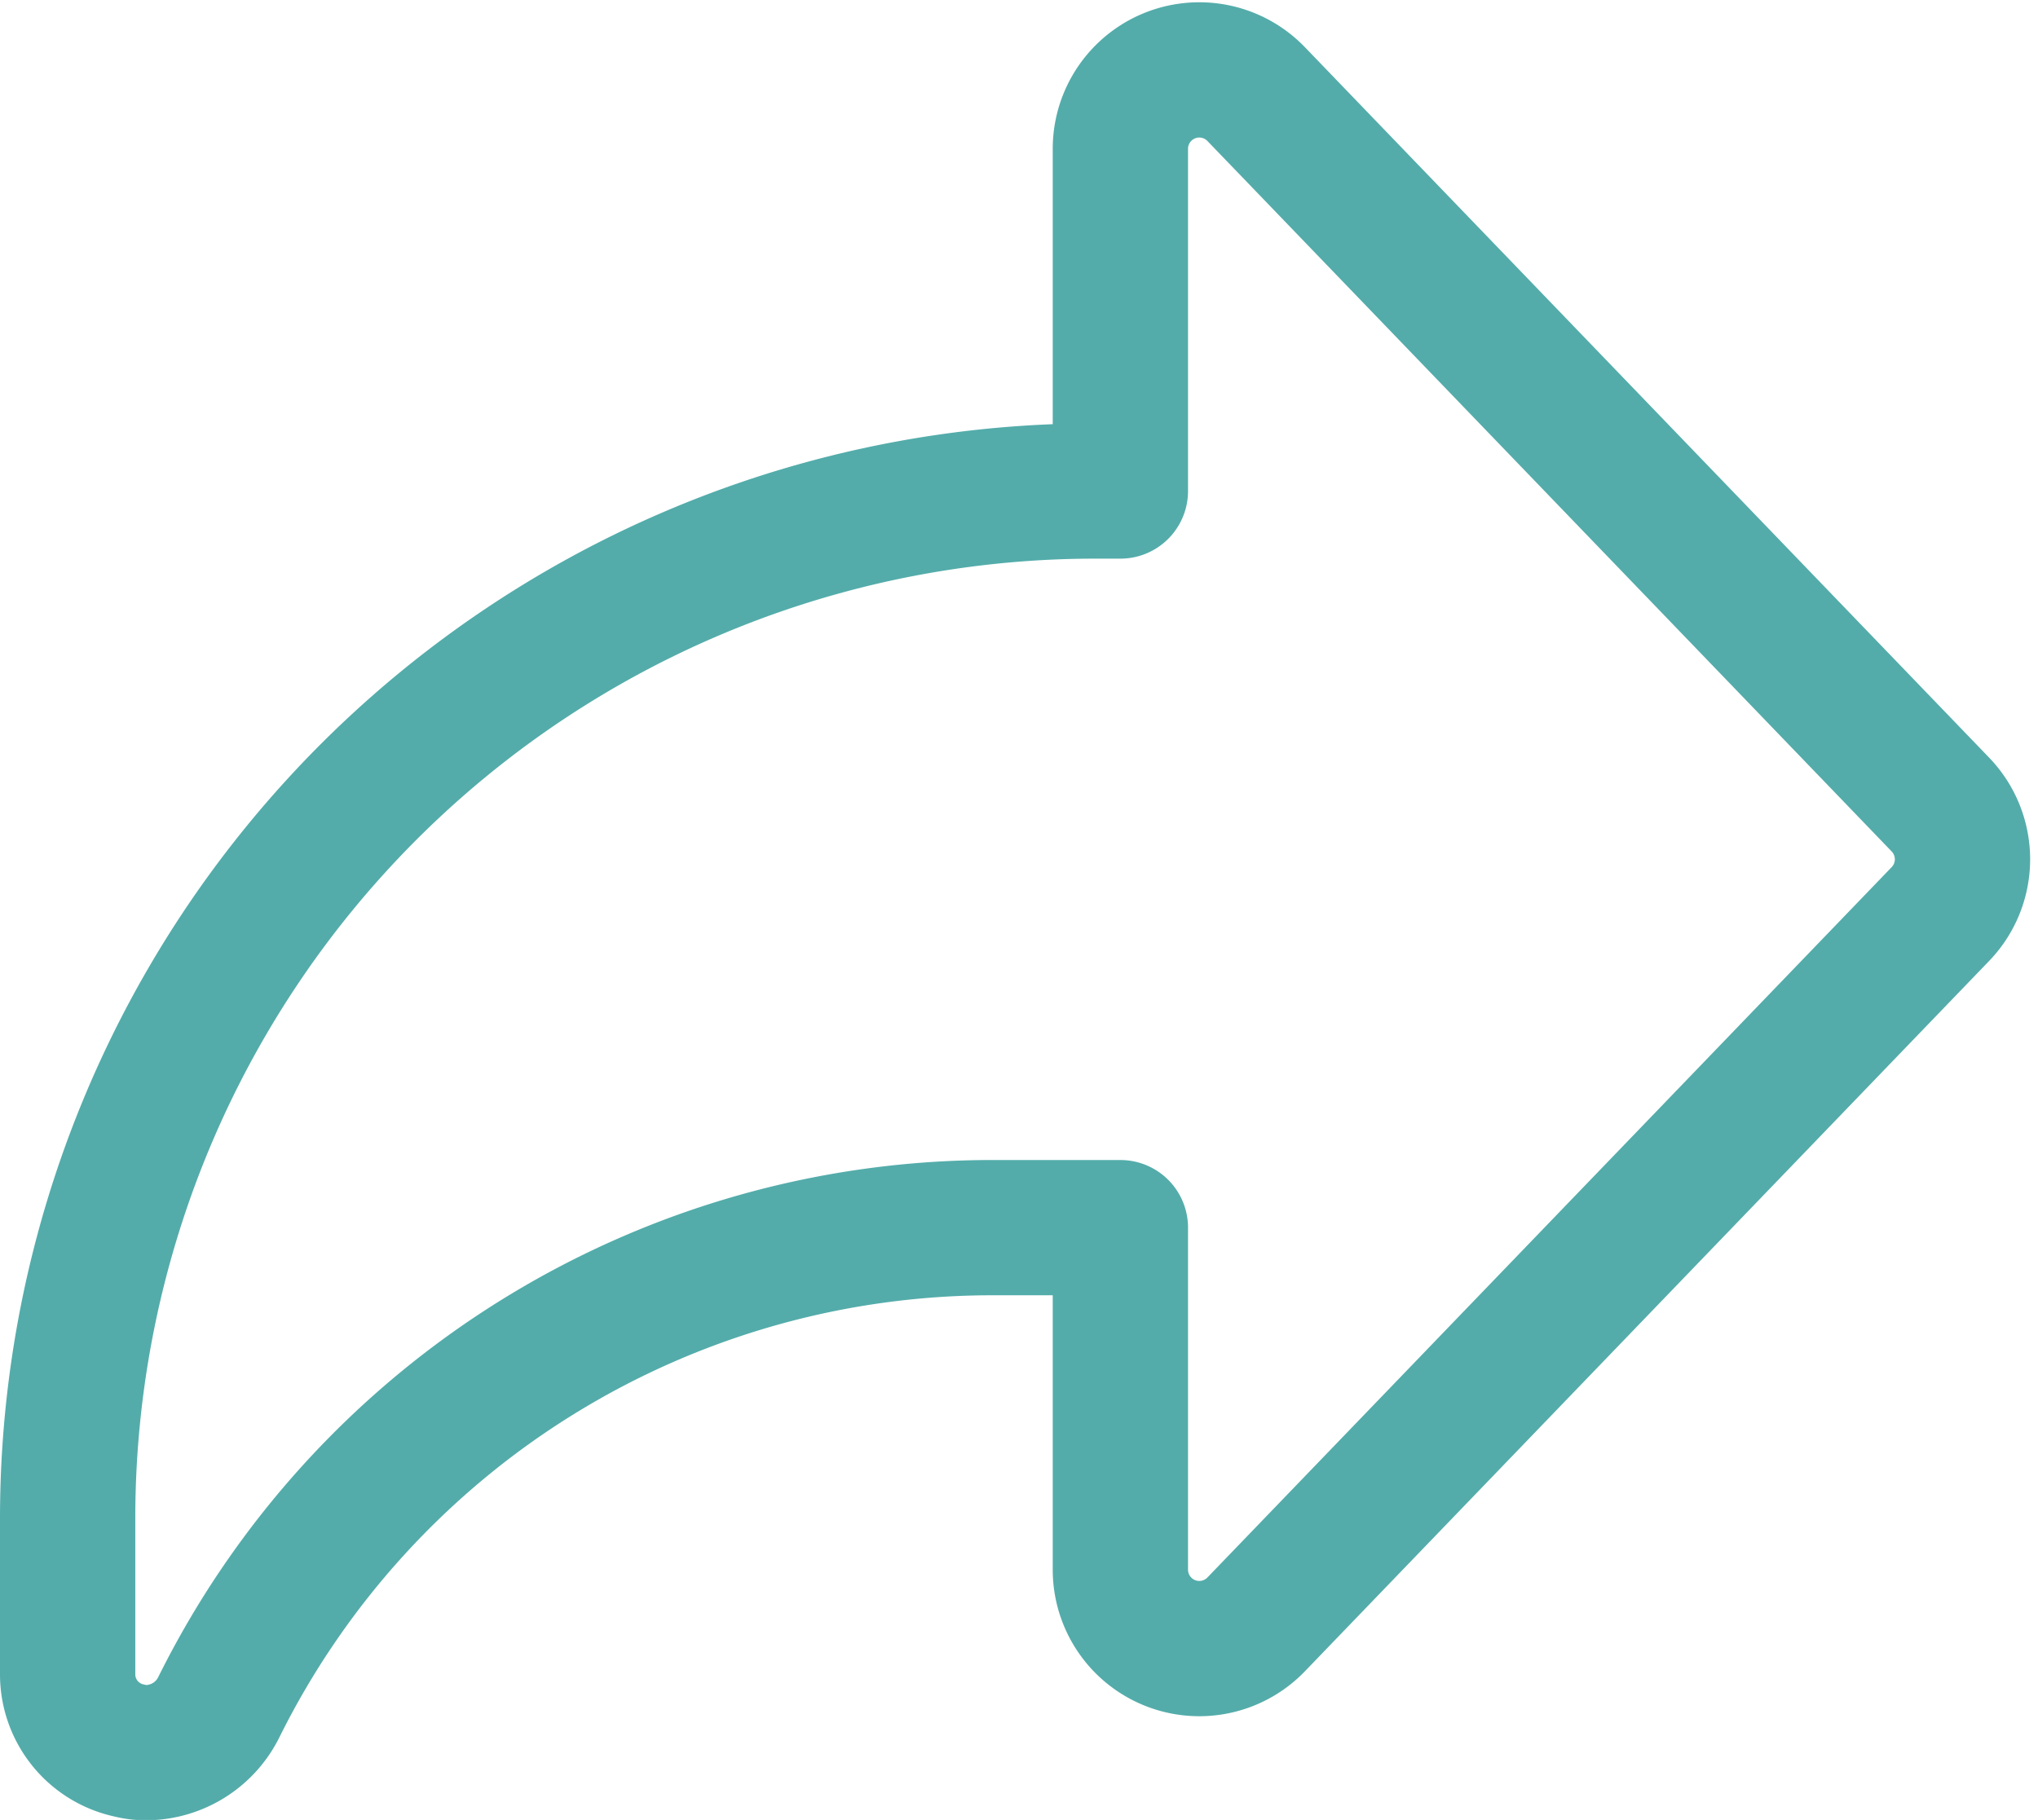 <svg xmlns="http://www.w3.org/2000/svg" width="22.596" height="20.182" viewBox="0 0 22.596 20.182">
  <g id="icon_share" transform="translate(0.75 0.772)">
    <path id="Path_7829" data-name="Path 7829" d="M693.455,410.5l-7.587-7.879a.875.875,0,0,0-1.505.608v3.794h-.292a11.393,11.393,0,0,0-11.38,11.38v1.75a.864.864,0,0,0,.682.837.743.743,0,0,0,.192.024.906.906,0,0,0,.8-.5,9.573,9.573,0,0,1,8.611-5.322h1.387v3.793a.875.875,0,0,0,1.505.607l7.587-7.878A.875.875,0,0,0,693.455,410.5Z" transform="translate(-672.691 -402.35)" fill="none" stroke="#53acaa" stroke-linecap="round" stroke-linejoin="round" stroke-width="1.5"/>
  </g>
</svg>
